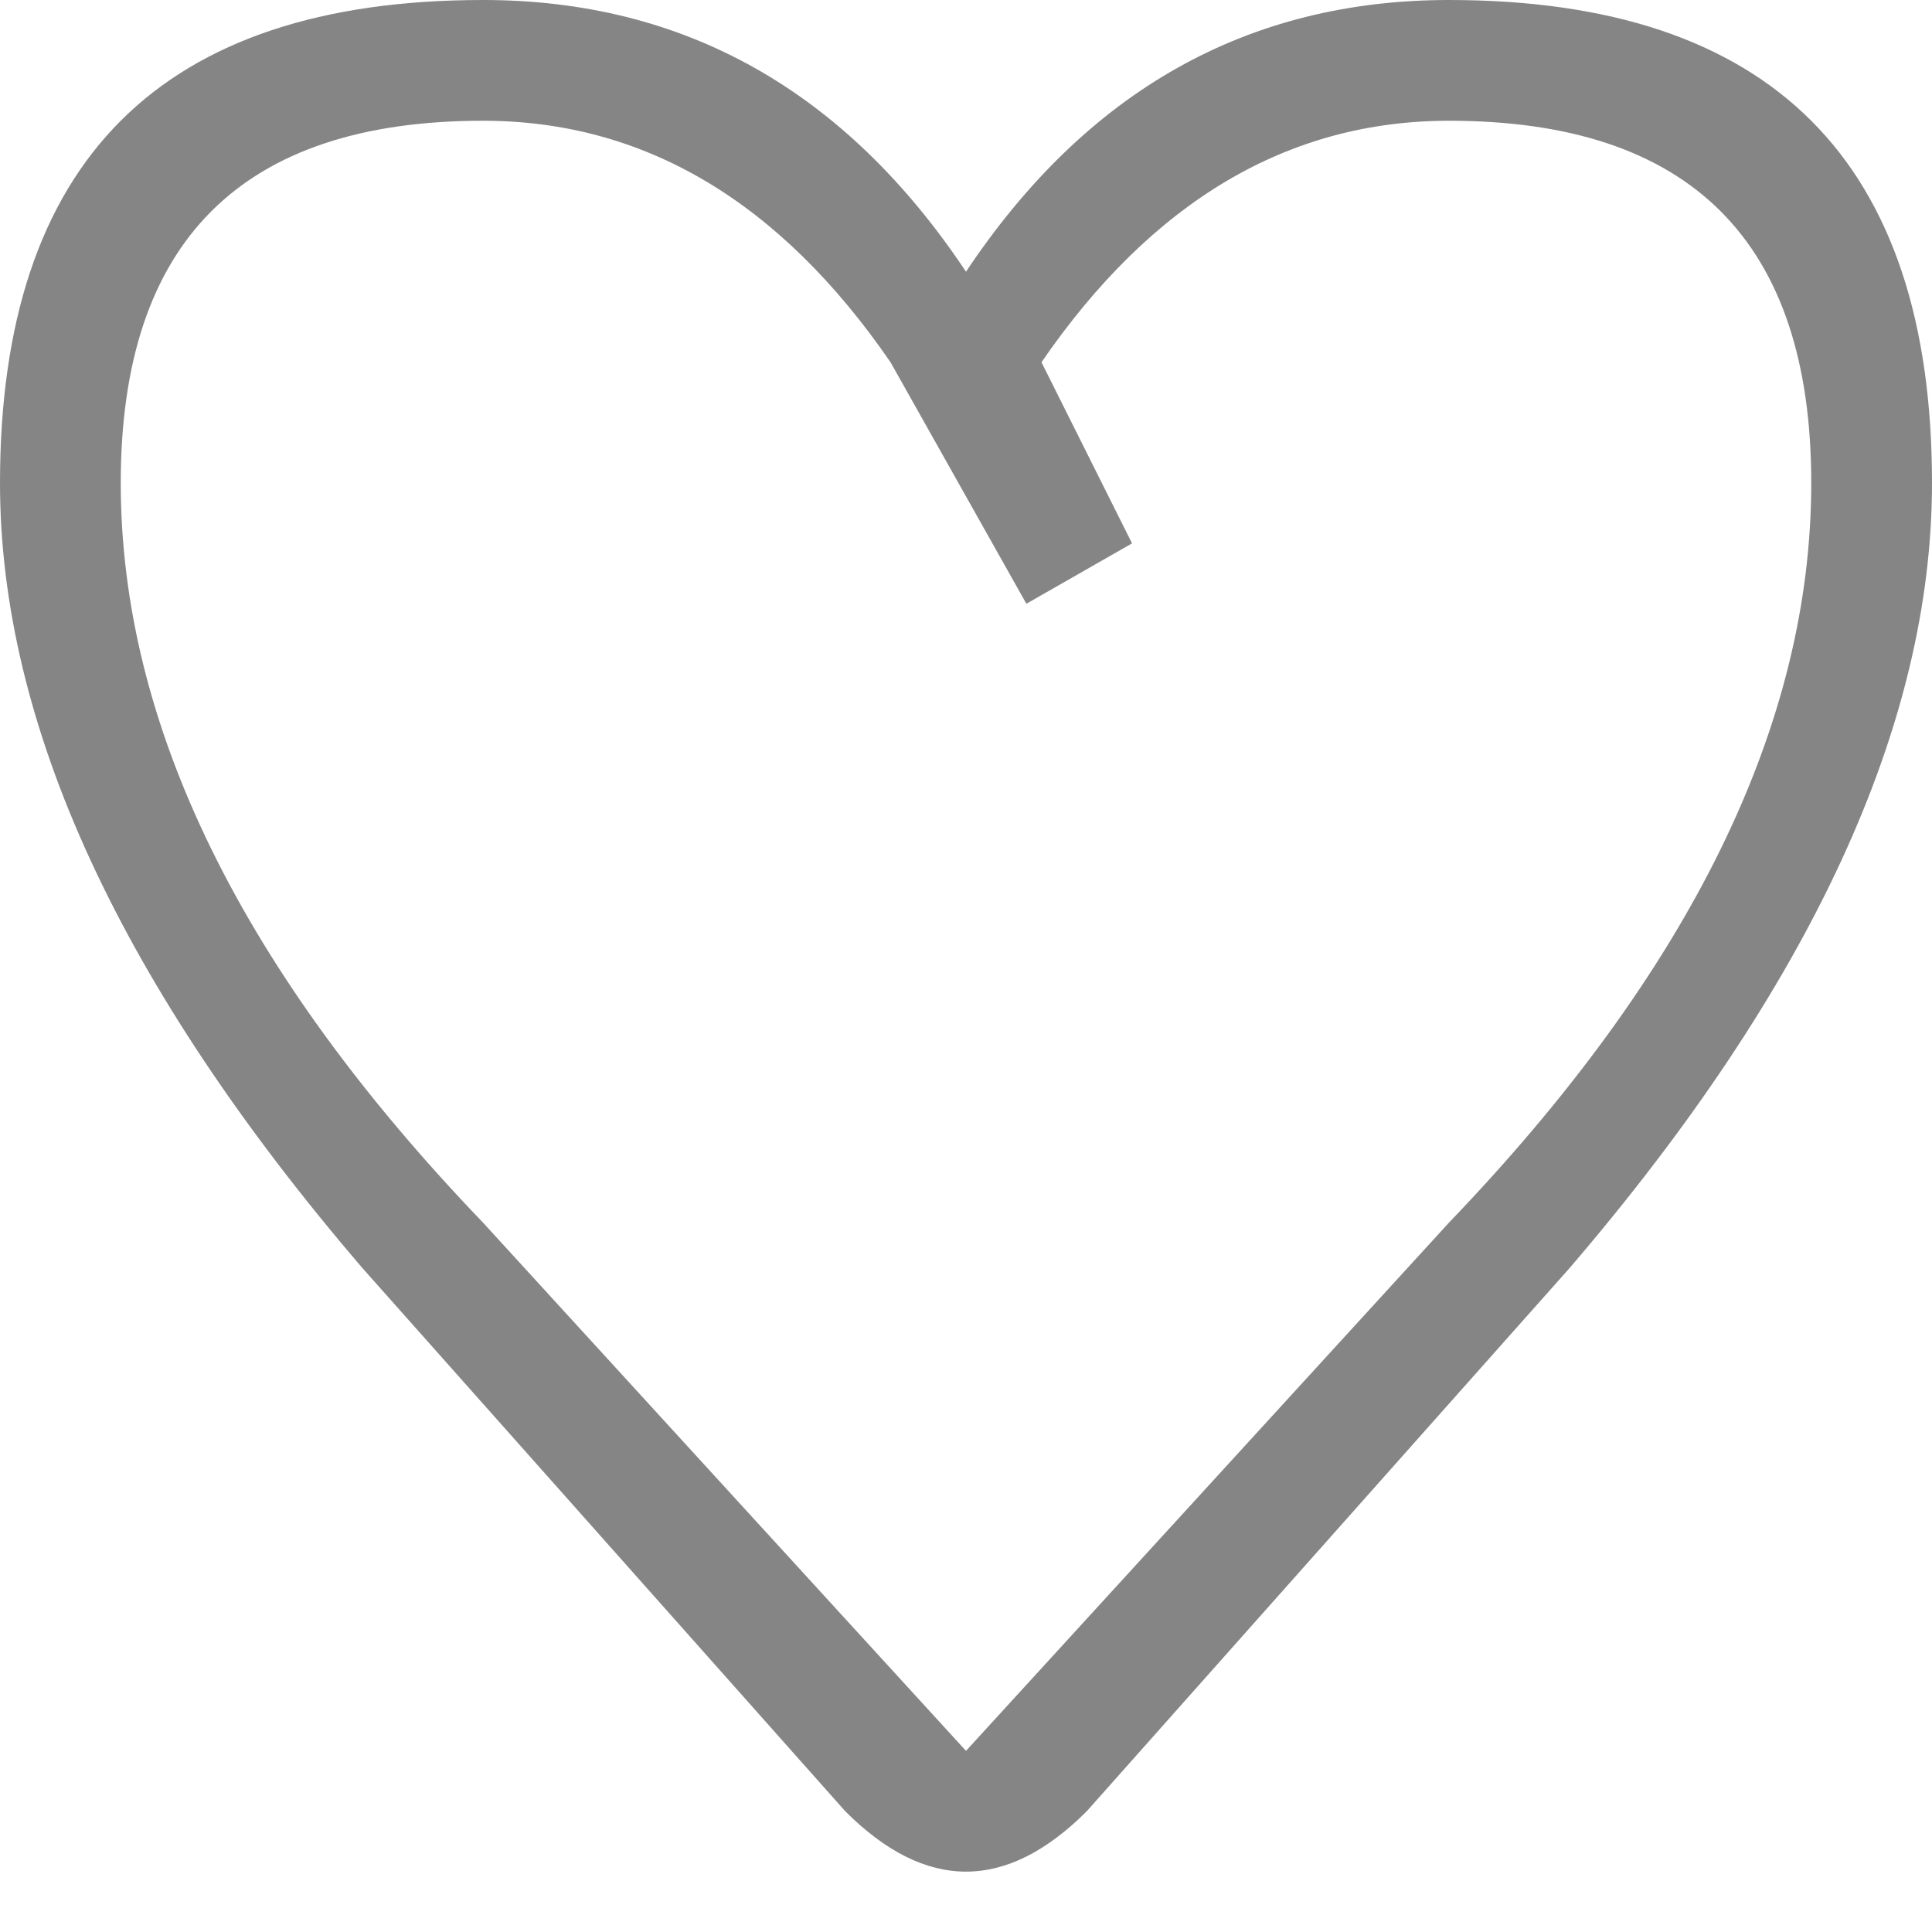 <svg viewBox="0 0 16 16" width="16" height="16" xmlns="http://www.w3.org/2000/svg" fill="#858585" fill-opacity="1">
  <path d="M8 2.25Q9.5 0 12 0 16 0 16 4 16 7 13 10.5L9 15Q8 16 7 15L3 10.5Q0 7 0 4 0 0 4 0 6.5 0 8 2.25M1 4Q1 7 4 10.125L8 14.5 12 10.125Q15 7 15 4 15 1 12 1 10 1 8.625 3L9.375 4.5 8.5 5 7.375 3Q6 1 4 1 1 1 1 4"></path>
</svg>
